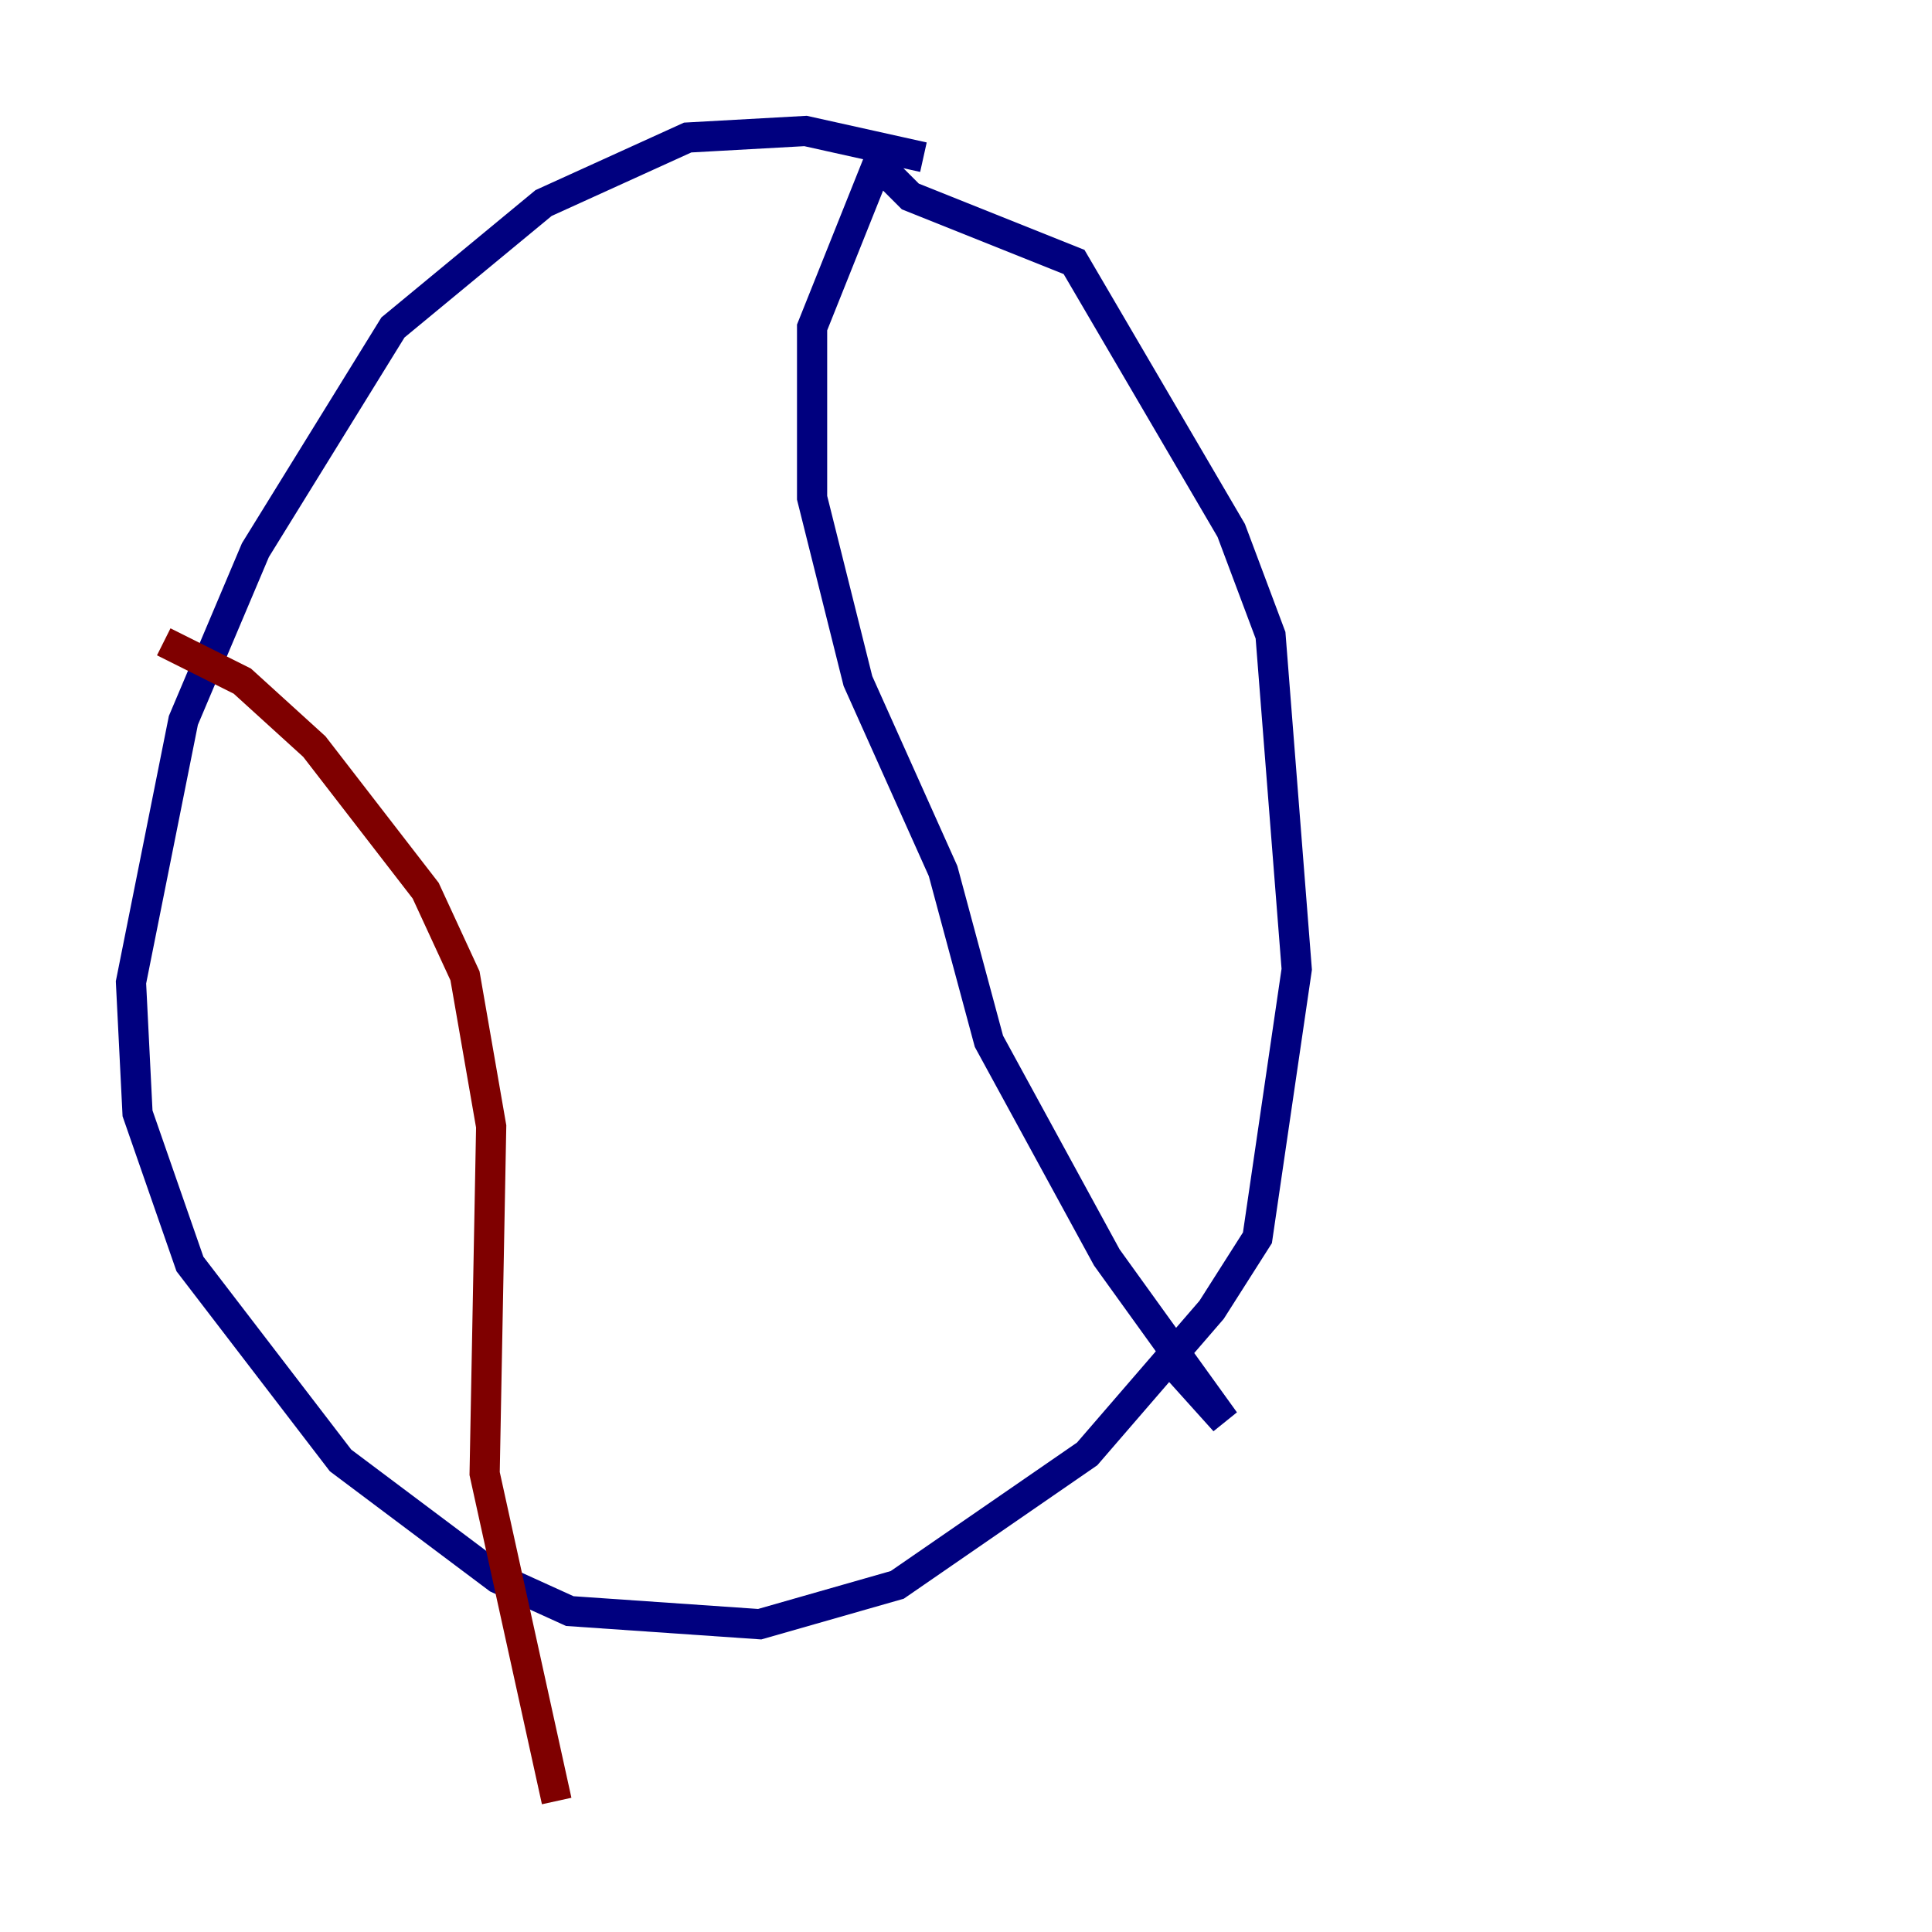 <?xml version="1.0" encoding="utf-8" ?>
<svg baseProfile="tiny" height="128" version="1.2" viewBox="0,0,128,128" width="128" xmlns="http://www.w3.org/2000/svg" xmlns:ev="http://www.w3.org/2001/xml-events" xmlns:xlink="http://www.w3.org/1999/xlink"><defs /><polyline fill="none" points="61.18,10.414 53.37,8.678 45.559,9.112 36.014,13.451 26.034,21.695 16.922,36.447 12.149,47.729 8.678,65.085 9.112,73.763 12.583,83.742 22.563,96.759 32.976,104.57 37.749,106.739 50.332,107.607 59.444,105.003 72.027,96.325 80.271,86.78 83.308,82.007 85.912,64.217 84.176,42.088 81.573,35.146 71.159,17.356 60.312,13.017 58.142,10.848 53.803,21.695 53.803,32.976 56.841,45.125 62.481,57.709 65.519,68.99 73.329,83.308 81.139,94.156 77.234,89.817" stroke="#00007f" stroke-width="2" /><polyline fill="none" points="10.848,42.522 16.054,45.125 20.827,49.464 28.203,59.01 30.807,64.651 32.542,74.63 32.108,97.627 36.881,119.322" stroke="#7f0000" stroke-width="2" /></svg>